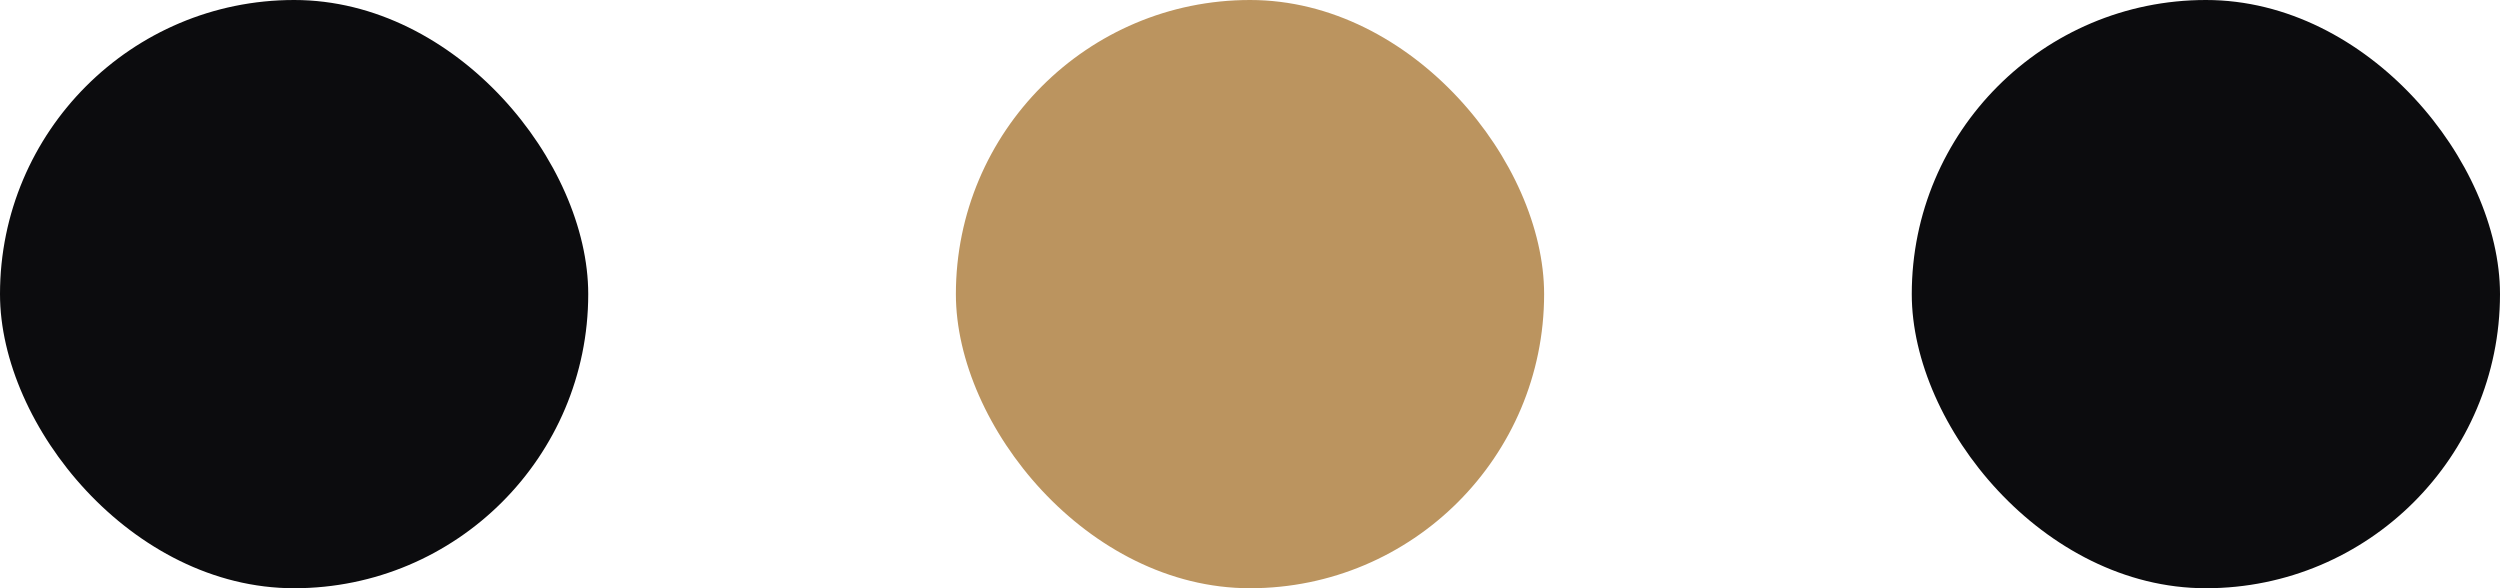 <svg width="68" height="16" viewBox="0 0 68 16" fill="none" xmlns="http://www.w3.org/2000/svg">
<g id="Carousel pagination">
<rect id="active slide pagination" width="16" height="16" rx="8" fill="#0C0C0E"/>
<rect id="active slide pagination_2" x="26" width="16" height="16" rx="8" fill="#BB945F"/>
<rect id="active slide pagination_3" x="52" width="16" height="16" rx="8" fill="#0C0C0E"/>
</g>
</svg>
